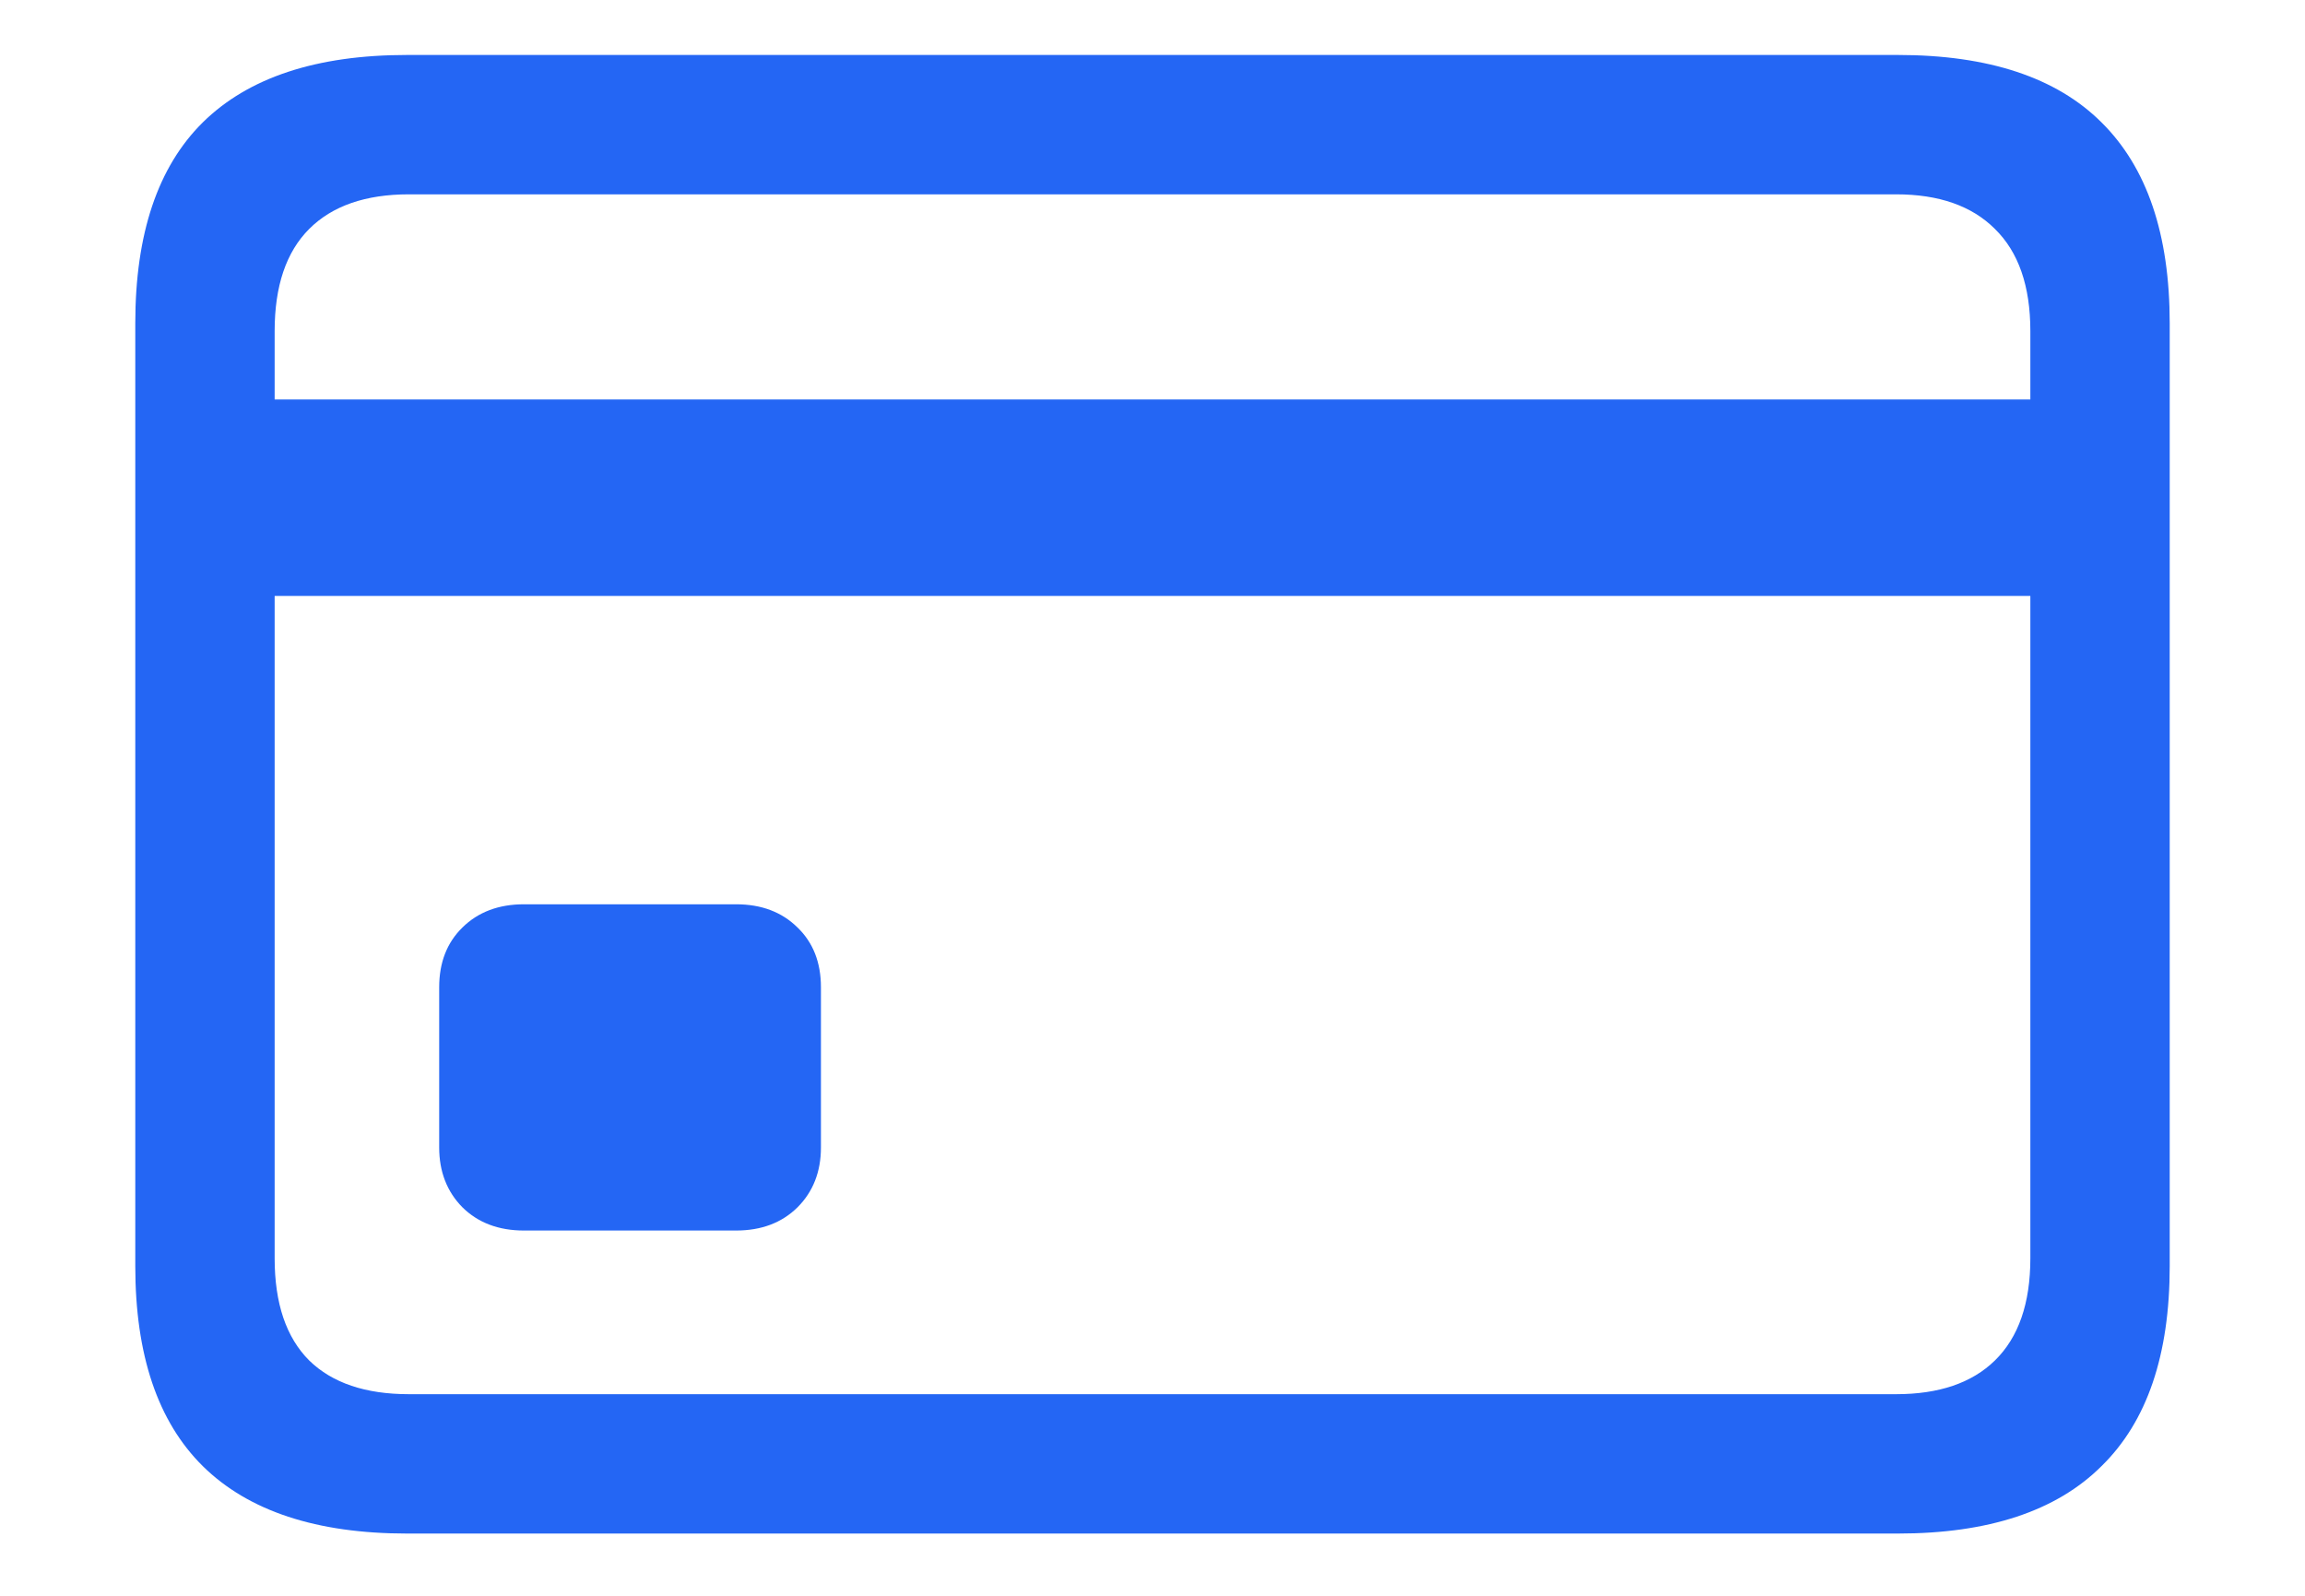 <svg width="13" height="9" viewBox="0 0 13 9" fill="none" xmlns="http://www.w3.org/2000/svg">
<path d="M2.955 6.94C2.812 6.94 2.696 6.896 2.608 6.809C2.521 6.721 2.477 6.608 2.477 6.472V5.568C2.477 5.428 2.521 5.316 2.608 5.231C2.696 5.144 2.812 5.1 2.955 5.1H4.151C4.295 5.1 4.41 5.144 4.498 5.231C4.586 5.316 4.63 5.428 4.63 5.568V6.472C4.63 6.608 4.586 6.721 4.498 6.809C4.41 6.896 4.295 6.94 4.151 6.94H2.955ZM1.158 3.361V2.253H11.847V3.361H1.158ZM2.296 8.649C1.785 8.649 1.401 8.522 1.144 8.269C0.89 8.018 0.763 7.642 0.763 7.141V1.823C0.763 1.319 0.89 0.941 1.144 0.69C1.401 0.437 1.785 0.31 2.296 0.31H10.704C11.215 0.31 11.598 0.437 11.852 0.69C12.109 0.944 12.237 1.322 12.237 1.823V7.141C12.237 7.642 12.109 8.018 11.852 8.269C11.598 8.522 11.215 8.649 10.704 8.649H2.296ZM2.306 7.863H10.694C10.935 7.863 11.121 7.8 11.251 7.673C11.384 7.543 11.451 7.351 11.451 7.097V1.867C11.451 1.613 11.384 1.421 11.251 1.291C11.121 1.161 10.935 1.096 10.694 1.096H2.306C2.062 1.096 1.874 1.161 1.744 1.291C1.614 1.421 1.549 1.613 1.549 1.867V7.097C1.549 7.351 1.614 7.543 1.744 7.673C1.874 7.8 2.062 7.863 2.306 7.863Z" fill="#2466F4"/>
</svg>

